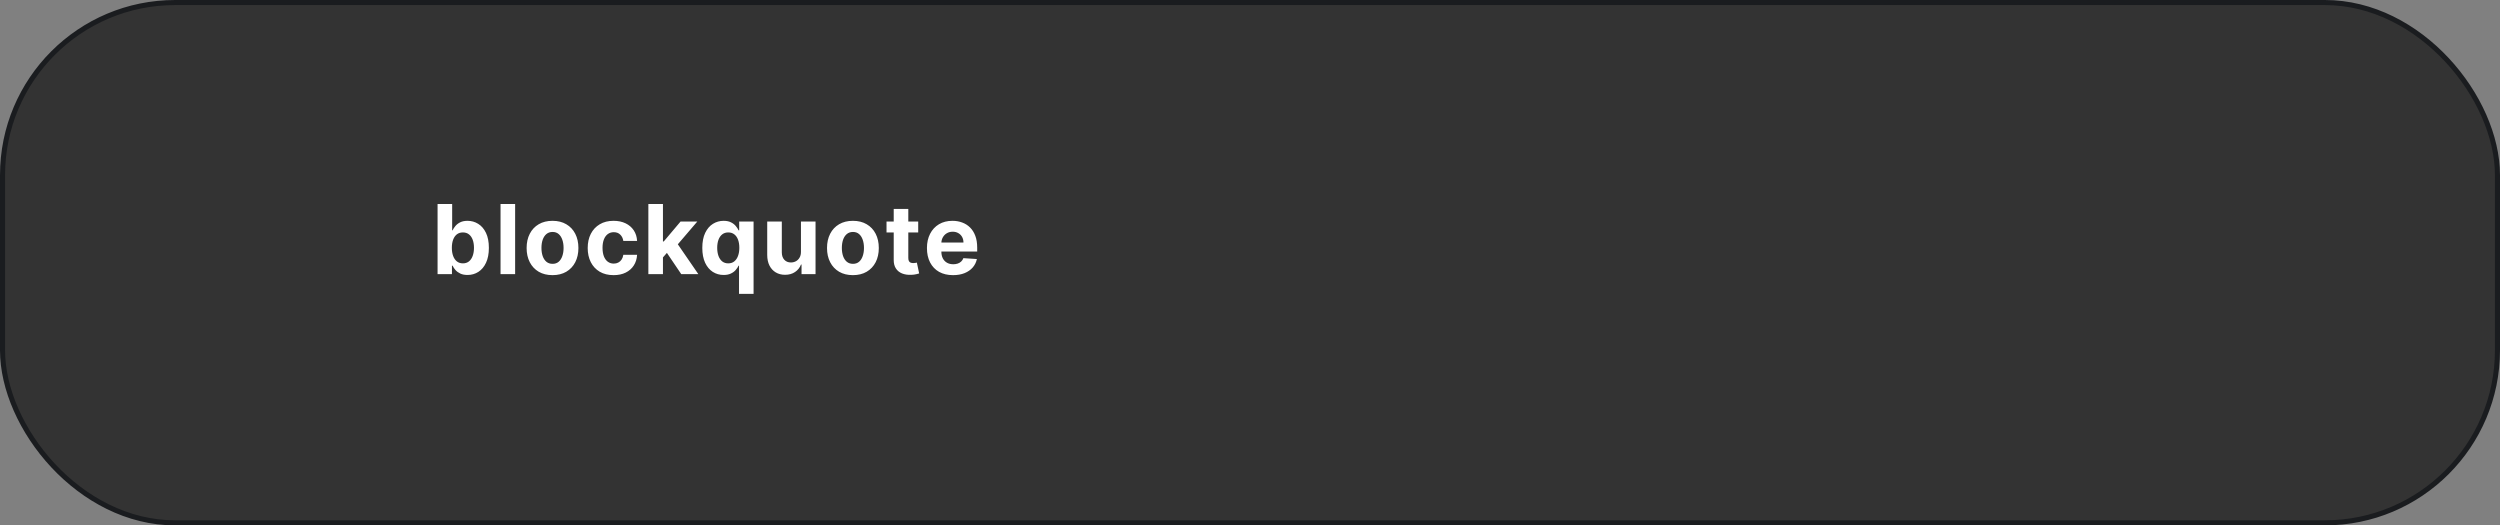 <svg width="985" height="207" viewBox="0 0 985 207" fill="none" xmlns="http://www.w3.org/2000/svg">
<rect x="0" y="0" width="985" height="207" fill="#808080" stroke="none"/>
<rect x="1" y="1" width="983" height="205" rx="68" fill="#0B0C0C" fill-opacity="0.66" stroke="#1A1C1F" stroke-width="2"/>
<path d="M172.402 108V80.364H178.151V90.754H178.326C178.578 90.197 178.942 89.63 179.419 89.054C179.905 88.469 180.535 87.983 181.308 87.597C182.091 87.201 183.063 87.003 184.223 87.003C185.734 87.003 187.129 87.399 188.406 88.19C189.684 88.973 190.705 90.156 191.469 91.739C192.234 93.314 192.616 95.288 192.616 97.663C192.616 99.975 192.243 101.928 191.496 103.52C190.759 105.103 189.751 106.304 188.474 107.123C187.205 107.933 185.784 108.337 184.21 108.337C183.094 108.337 182.145 108.153 181.362 107.784C180.589 107.415 179.954 106.952 179.46 106.394C178.965 105.827 178.587 105.256 178.326 104.68H178.07V108H172.402ZM178.029 97.636C178.029 98.869 178.2 99.944 178.542 100.862C178.884 101.779 179.379 102.494 180.026 103.007C180.674 103.511 181.461 103.763 182.388 103.763C183.323 103.763 184.115 103.506 184.763 102.994C185.411 102.472 185.901 101.752 186.234 100.835C186.576 99.908 186.746 98.842 186.746 97.636C186.746 96.44 186.58 95.387 186.247 94.479C185.914 93.57 185.424 92.859 184.776 92.347C184.129 91.834 183.332 91.577 182.388 91.577C181.452 91.577 180.661 91.825 180.013 92.32C179.374 92.814 178.884 93.516 178.542 94.425C178.2 95.333 178.029 96.404 178.029 97.636ZM202.961 80.364V108H197.212V80.364H202.961ZM217.691 108.405C215.595 108.405 213.782 107.96 212.253 107.069C210.732 106.169 209.558 104.919 208.731 103.317C207.903 101.707 207.489 99.84 207.489 97.717C207.489 95.576 207.903 93.705 208.731 92.104C209.558 90.493 210.732 89.243 212.253 88.352C213.782 87.453 215.595 87.003 217.691 87.003C219.787 87.003 221.595 87.453 223.116 88.352C224.645 89.243 225.823 90.493 226.651 92.104C227.479 93.705 227.893 95.576 227.893 97.717C227.893 99.84 227.479 101.707 226.651 103.317C225.823 104.919 224.645 106.169 223.116 107.069C221.595 107.96 219.787 108.405 217.691 108.405ZM217.718 103.952C218.671 103.952 219.468 103.682 220.106 103.142C220.745 102.593 221.226 101.847 221.55 100.902C221.883 99.957 222.049 98.882 222.049 97.677C222.049 96.471 221.883 95.396 221.55 94.452C221.226 93.507 220.745 92.76 220.106 92.212C219.468 91.663 218.671 91.388 217.718 91.388C216.755 91.388 215.946 91.663 215.289 92.212C214.641 92.76 214.151 93.507 213.818 94.452C213.494 95.396 213.332 96.471 213.332 97.677C213.332 98.882 213.494 99.957 213.818 100.902C214.151 101.847 214.641 102.593 215.289 103.142C215.946 103.682 216.755 103.952 217.718 103.952ZM241.755 108.405C239.632 108.405 237.806 107.955 236.277 107.055C234.756 106.147 233.587 104.887 232.768 103.277C231.959 101.667 231.554 99.813 231.554 97.717C231.554 95.594 231.963 93.732 232.782 92.131C233.609 90.52 234.783 89.265 236.304 88.366C237.824 87.457 239.632 87.003 241.729 87.003C243.537 87.003 245.12 87.331 246.479 87.988C247.837 88.645 248.912 89.567 249.704 90.754C250.495 91.942 250.932 93.336 251.013 94.938H245.588C245.435 93.903 245.03 93.071 244.373 92.441C243.726 91.802 242.876 91.483 241.823 91.483C240.932 91.483 240.154 91.726 239.488 92.212C238.832 92.688 238.319 93.386 237.95 94.303C237.581 95.221 237.397 96.332 237.397 97.636C237.397 98.959 237.577 100.083 237.937 101.01C238.305 101.937 238.823 102.643 239.488 103.129C240.154 103.614 240.932 103.857 241.823 103.857C242.48 103.857 243.069 103.722 243.591 103.452C244.122 103.183 244.558 102.791 244.9 102.278C245.251 101.757 245.48 101.131 245.588 100.403H251.013C250.923 101.986 250.491 103.38 249.717 104.586C248.952 105.782 247.895 106.718 246.546 107.393C245.197 108.067 243.6 108.405 241.755 108.405ZM260.662 102.036L260.675 95.14H261.512L268.151 87.273H274.75L265.83 97.69H264.467L260.662 102.036ZM255.453 108V80.364H261.202V108H255.453ZM268.408 108L262.308 98.972L266.141 94.91L275.141 108H268.408ZM291.174 115.773V104.68H290.998C290.728 105.256 290.346 105.827 289.851 106.394C289.365 106.952 288.731 107.415 287.948 107.784C287.175 108.153 286.23 108.337 285.115 108.337C283.54 108.337 282.114 107.933 280.837 107.123C279.568 106.304 278.561 105.103 277.814 103.52C277.077 101.928 276.708 99.975 276.708 97.663C276.708 95.288 277.09 93.314 277.855 91.739C278.619 90.156 279.636 88.973 280.904 88.19C282.182 87.399 283.581 87.003 285.101 87.003C286.262 87.003 287.229 87.201 288.002 87.597C288.785 87.983 289.415 88.469 289.892 89.054C290.377 89.63 290.746 90.197 290.998 90.754H291.241V87.273H296.909V115.773H291.174ZM286.936 103.763C287.863 103.763 288.646 103.511 289.284 103.007C289.932 102.494 290.427 101.779 290.769 100.862C291.12 99.944 291.295 98.869 291.295 97.636C291.295 96.404 291.124 95.333 290.782 94.425C290.44 93.516 289.946 92.814 289.298 92.32C288.65 91.825 287.863 91.577 286.936 91.577C285.992 91.577 285.196 91.834 284.548 92.347C283.9 92.859 283.41 93.57 283.077 94.479C282.744 95.387 282.578 96.44 282.578 97.636C282.578 98.842 282.744 99.908 283.077 100.835C283.419 101.752 283.909 102.472 284.548 102.994C285.196 103.506 285.992 103.763 286.936 103.763ZM315.576 99.175V87.273H321.324V108H315.805V104.235H315.589C315.121 105.45 314.343 106.426 313.255 107.163C312.175 107.901 310.857 108.27 309.301 108.27C307.915 108.27 306.696 107.955 305.644 107.325C304.591 106.696 303.768 105.8 303.174 104.64C302.59 103.479 302.293 102.089 302.284 100.47V87.273H308.032V99.445C308.041 100.668 308.37 101.635 309.017 102.346C309.665 103.057 310.533 103.412 311.622 103.412C312.314 103.412 312.962 103.254 313.565 102.94C314.168 102.616 314.654 102.139 315.022 101.509C315.4 100.879 315.585 100.101 315.576 99.175ZM336.047 108.405C333.951 108.405 332.139 107.96 330.609 107.069C329.089 106.169 327.915 104.919 327.087 103.317C326.26 101.707 325.846 99.84 325.846 97.717C325.846 95.576 326.26 93.705 327.087 92.104C327.915 90.493 329.089 89.243 330.609 88.352C332.139 87.453 333.951 87.003 336.047 87.003C338.144 87.003 339.952 87.453 341.472 88.352C343.002 89.243 344.18 90.493 345.008 92.104C345.835 93.705 346.249 95.576 346.249 97.717C346.249 99.84 345.835 101.707 345.008 103.317C344.18 104.919 343.002 106.169 341.472 107.069C339.952 107.96 338.144 108.405 336.047 108.405ZM336.074 103.952C337.028 103.952 337.824 103.682 338.463 103.142C339.102 102.593 339.583 101.847 339.907 100.902C340.24 99.957 340.406 98.882 340.406 97.677C340.406 96.471 340.24 95.396 339.907 94.452C339.583 93.507 339.102 92.76 338.463 92.212C337.824 91.663 337.028 91.388 336.074 91.388C335.112 91.388 334.302 91.663 333.645 92.212C332.998 92.76 332.507 93.507 332.175 94.452C331.851 95.396 331.689 96.471 331.689 97.677C331.689 98.882 331.851 99.957 332.175 100.902C332.507 101.847 332.998 102.593 333.645 103.142C334.302 103.682 335.112 103.952 336.074 103.952ZM361.772 87.273V91.591H349.29V87.273H361.772ZM352.124 82.307H357.872V101.631C357.872 102.161 357.953 102.575 358.115 102.872C358.277 103.16 358.502 103.362 358.79 103.479C359.087 103.596 359.428 103.655 359.815 103.655C360.085 103.655 360.355 103.632 360.625 103.587C360.895 103.533 361.102 103.493 361.246 103.466L362.15 107.744C361.862 107.834 361.457 107.937 360.935 108.054C360.414 108.18 359.779 108.256 359.033 108.283C357.647 108.337 356.433 108.153 355.389 107.73C354.355 107.307 353.549 106.651 352.974 105.76C352.398 104.869 352.115 103.745 352.124 102.386V82.307ZM375.5 108.405C373.368 108.405 371.533 107.973 369.994 107.109C368.465 106.237 367.286 105.004 366.459 103.412C365.631 101.811 365.217 99.917 365.217 97.731C365.217 95.599 365.631 93.728 366.459 92.117C367.286 90.507 368.451 89.252 369.954 88.352C371.465 87.453 373.237 87.003 375.271 87.003C376.638 87.003 377.911 87.223 379.089 87.664C380.277 88.096 381.312 88.748 382.193 89.621C383.084 90.493 383.776 91.591 384.271 92.913C384.766 94.227 385.013 95.765 385.013 97.528V99.107H367.511V95.545H379.602C379.602 94.717 379.422 93.984 379.062 93.345C378.703 92.706 378.203 92.207 377.565 91.847C376.935 91.478 376.202 91.294 375.365 91.294C374.492 91.294 373.719 91.496 373.044 91.901C372.378 92.297 371.857 92.832 371.479 93.507C371.101 94.173 370.907 94.915 370.898 95.734V99.121C370.898 100.146 371.087 101.032 371.465 101.779C371.852 102.526 372.396 103.102 373.098 103.506C373.8 103.911 374.632 104.114 375.594 104.114C376.233 104.114 376.818 104.024 377.349 103.844C377.879 103.664 378.334 103.394 378.712 103.034C379.089 102.674 379.377 102.233 379.575 101.712L384.892 102.062C384.622 103.34 384.069 104.455 383.232 105.409C382.405 106.354 381.334 107.091 380.021 107.622C378.716 108.144 377.209 108.405 375.5 108.405Z" fill="white"/>
</svg>
